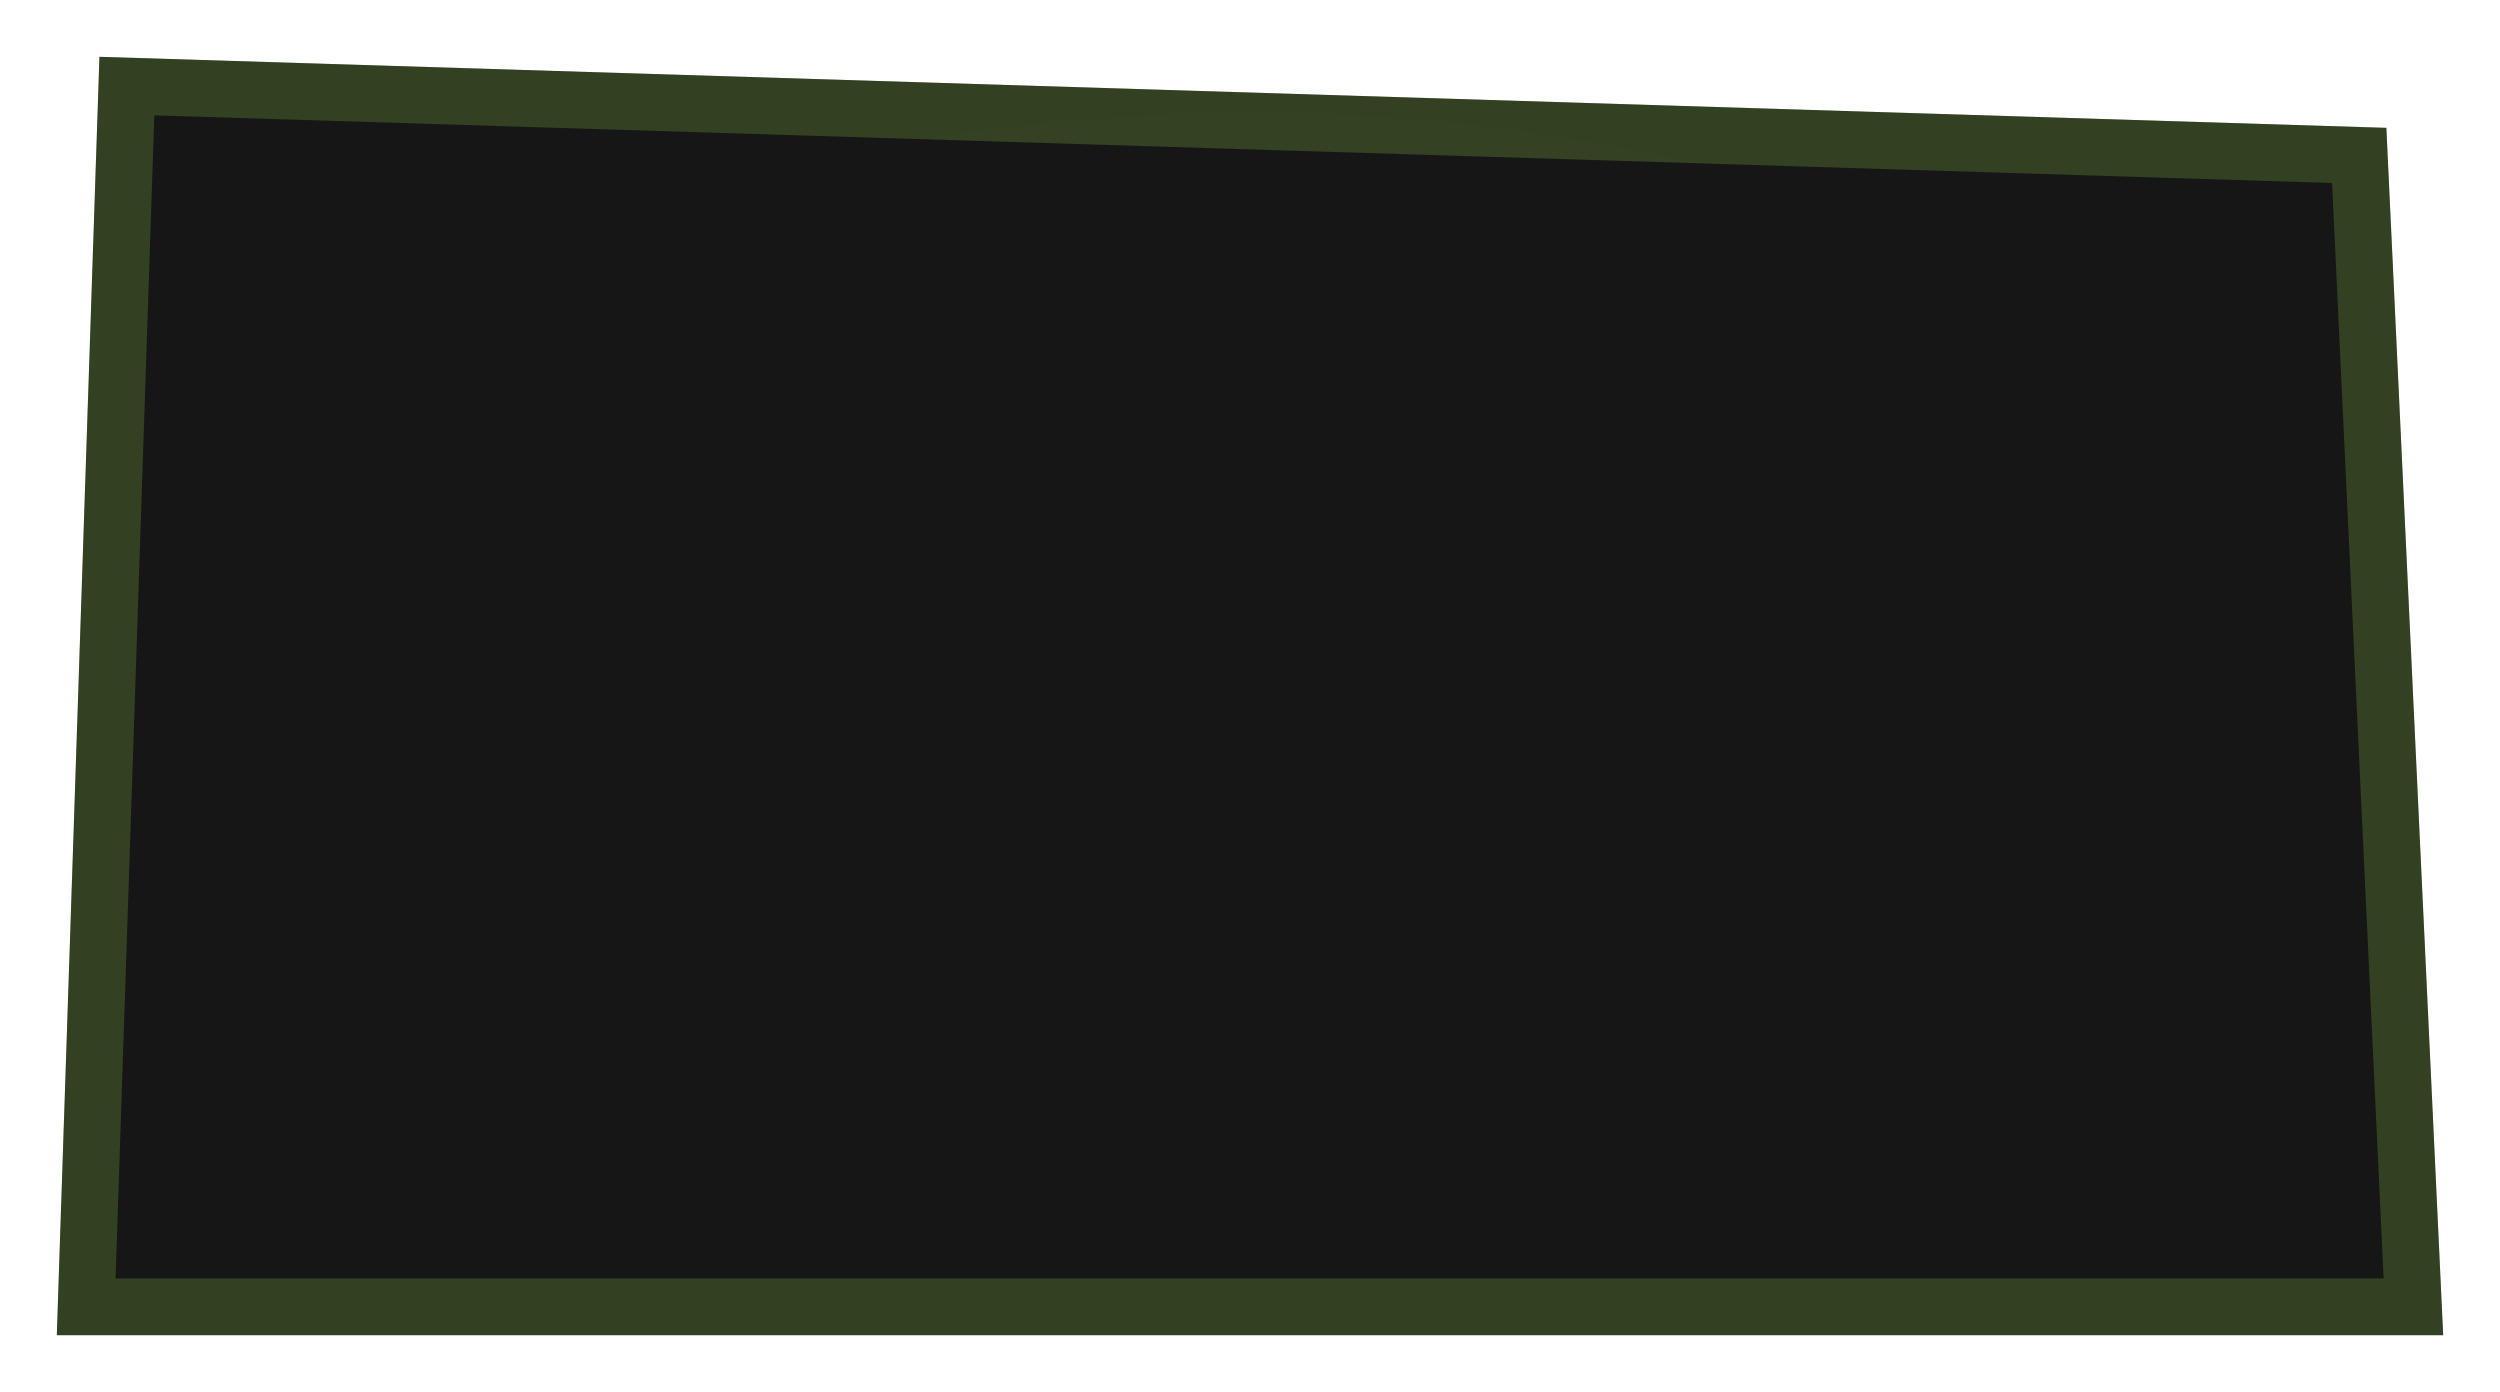 <svg width="176" height="98" viewBox="0 0 176 98" fill="none" xmlns="http://www.w3.org/2000/svg">
<g filter="url(#filter0_d_1_513)">
<path d="M7 0L168 5L172 90H4L7 0Z" fill="#161616"/>
<path d="M166.089 6.941L169.903 88H6.068L8.932 2.061L166.089 6.941Z" stroke="url(#paint0_radial_1_513)" stroke-opacity="0.2" stroke-width="4"/>
</g>
<defs>
<filter id="filter0_d_1_513" x="0" y="0" width="176" height="98" filterUnits="userSpaceOnUse" color-interpolation-filters="sRGB">
<feFlood flood-opacity="0" result="BackgroundImageFix"/>
<feColorMatrix in="SourceAlpha" type="matrix" values="0 0 0 0 0 0 0 0 0 0 0 0 0 0 0 0 0 0 127 0" result="hardAlpha"/>
<feOffset dy="4"/>
<feGaussianBlur stdDeviation="2"/>
<feComposite in2="hardAlpha" operator="out"/>
<feColorMatrix type="matrix" values="0 0 0 0 0 0 0 0 0 0 0 0 0 0 0 0 0 0 0.25 0"/>
<feBlend mode="normal" in2="BackgroundImageFix" result="effect1_dropShadow_1_513"/>
<feBlend mode="normal" in="SourceGraphic" in2="effect1_dropShadow_1_513" result="shape"/>
</filter>
<radialGradient id="paint0_radial_1_513" cx="0" cy="0" r="1" gradientUnits="userSpaceOnUse" gradientTransform="translate(88 45) rotate(90) scale(45 84)">
<stop stop-color="#EFFB63"/>
<stop offset="1" stop-color="#A1EB50"/>
</radialGradient>
</defs>
</svg>
